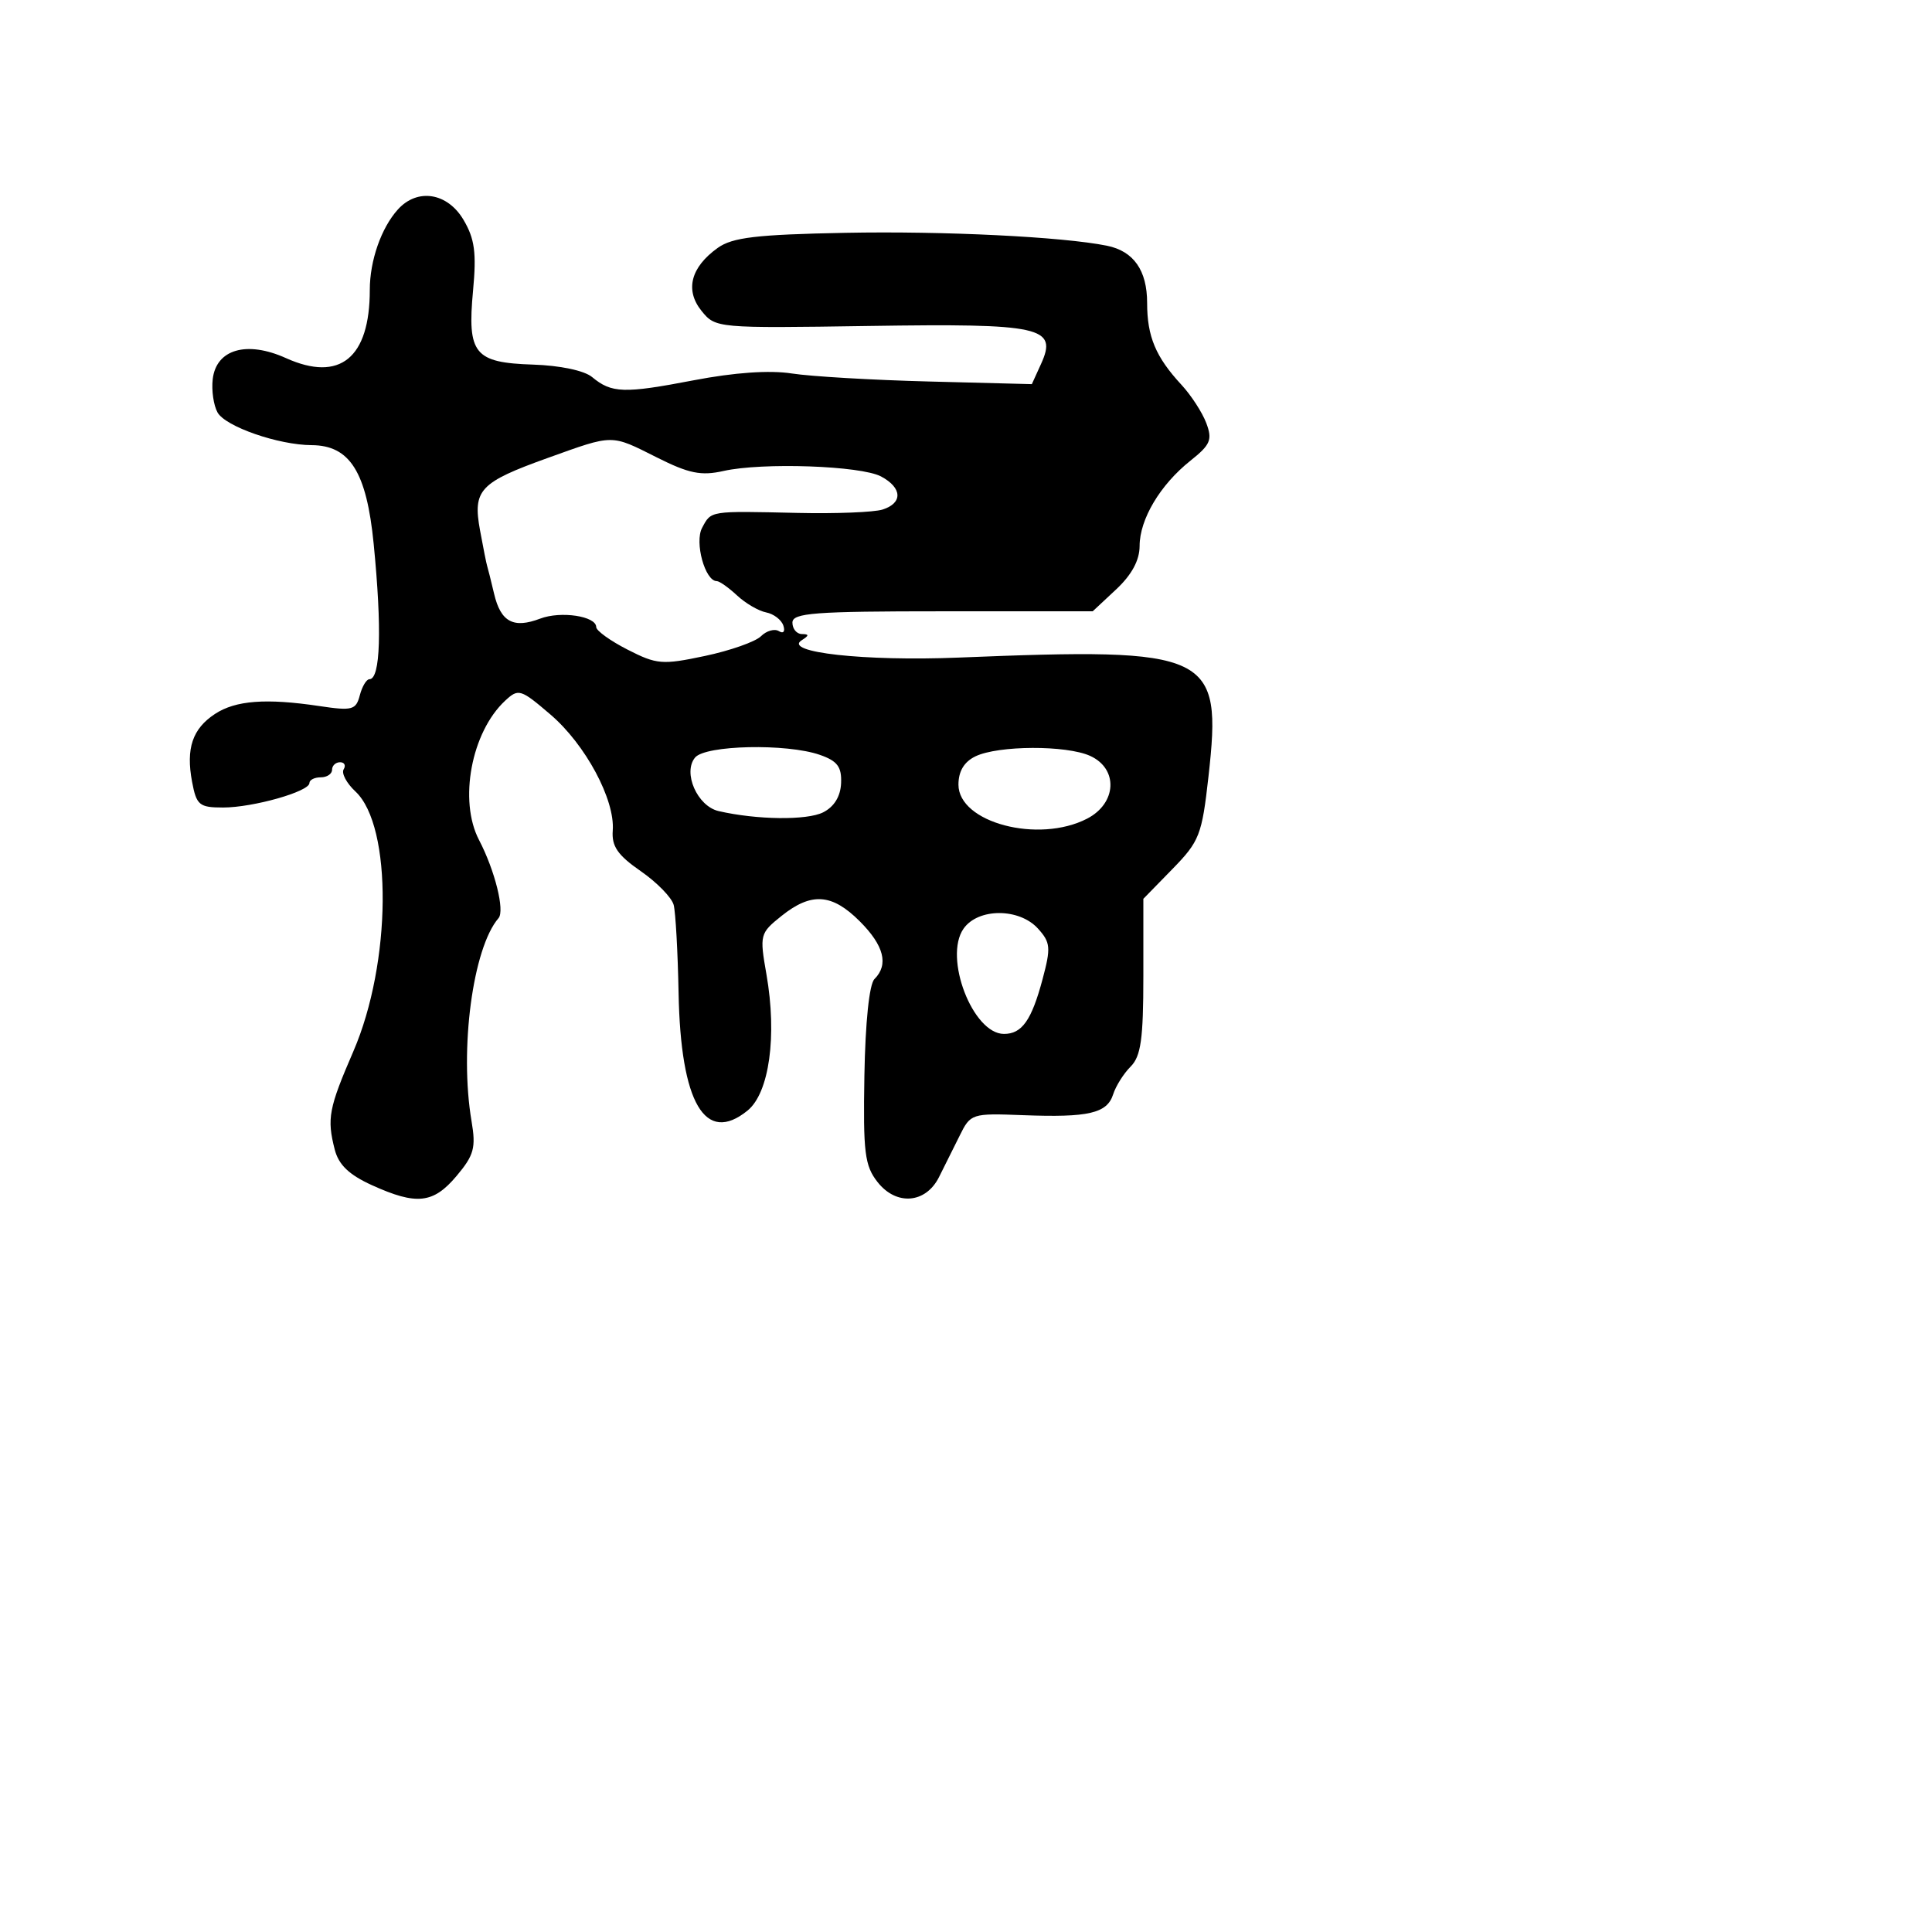 <svg xmlns="http://www.w3.org/2000/svg" width="256" height="256" viewBox="0 0 256 256" version="1.1">
	<path d="M 52.725 27.752 C 50.516 30.192, 49 34.533, 49 38.416 C 49 47.442, 45.029 50.670, 37.887 47.449 C 32.698 45.109, 28.646 46.276, 28.186 50.243 C 28.013 51.731, 28.302 53.717, 28.827 54.656 C 29.875 56.527, 36.883 58.961, 41.295 58.985 C 46.360 59.012, 48.574 62.530, 49.512 72.044 C 50.626 83.347, 50.418 90, 48.950 90 C 48.556 90, 47.982 90.961, 47.675 92.137 C 47.166 94.080, 46.681 94.208, 42.308 93.555 C 35.255 92.502, 31.228 92.805, 28.500 94.592 C 25.502 96.556, 24.620 99.159, 25.450 103.587 C 26.033 106.692, 26.403 107, 29.561 107 C 33.536 107, 41 104.884, 41 103.757 C 41 103.340, 41.675 103, 42.500 103 C 43.325 103, 44 102.550, 44 102 C 44 101.450, 44.477 101, 45.059 101 C 45.641 101, 45.856 101.423, 45.537 101.940 C 45.217 102.458, 45.918 103.777, 47.094 104.873 C 52.030 109.472, 51.884 127.612, 46.817 139.321 C 43.557 146.854, 43.302 148.198, 44.352 152.315 C 44.869 154.339, 46.254 155.666, 49.285 157.043 C 55.203 159.729, 57.411 159.488, 60.499 155.819 C 62.809 153.073, 63.081 152.081, 62.483 148.569 C 60.861 139.040, 62.646 125.610, 66.059 121.656 C 66.908 120.673, 65.572 115.325, 63.473 111.301 C 60.755 106.089, 62.453 97.021, 66.929 92.852 C 68.699 91.203, 68.975 91.287, 72.945 94.685 C 77.578 98.650, 81.504 105.964, 81.193 110.048 C 81.034 112.139, 81.839 113.310, 84.896 115.428 C 87.044 116.917, 89.010 118.931, 89.265 119.904 C 89.519 120.877, 89.812 126.135, 89.915 131.587 C 90.192 146.173, 93.436 151.706, 99.048 147.162 C 101.934 144.826, 102.985 137.265, 101.558 129.109 C 100.639 123.859, 100.691 123.658, 103.557 121.364 C 107.506 118.205, 110.239 118.393, 113.923 122.077 C 117.139 125.292, 117.781 127.819, 115.870 129.730 C 115.184 130.416, 114.660 135.447, 114.537 142.509 C 114.360 152.726, 114.575 154.461, 116.284 156.634 C 118.762 159.784, 122.647 159.481, 124.409 156 C 125.106 154.625, 126.340 152.150, 127.152 150.500 C 128.604 147.552, 128.748 147.505, 135.565 147.766 C 144.231 148.098, 146.698 147.527, 147.499 145.004 C 147.847 143.908, 148.889 142.253, 149.816 141.326 C 151.176 139.965, 151.500 137.666, 151.500 129.369 L 151.500 119.098 155.349 115.155 C 158.939 111.478, 159.261 110.653, 160.130 102.887 C 161.966 86.471, 160.510 85.779, 127 87.134 C 114.557 87.638, 103.706 86.438, 106.227 84.838 C 107.227 84.204, 107.232 84.027, 106.250 84.015 C 105.563 84.007, 105 83.325, 105 82.500 C 105 81.217, 107.877 81, 124.894 81 L 144.788 81 147.894 78.099 C 149.959 76.170, 151.001 74.243, 151.004 72.349 C 151.008 68.803, 153.728 64.237, 157.739 61.044 C 160.399 58.927, 160.674 58.271, 159.837 56.053 C 159.307 54.649, 157.831 52.375, 156.559 51 C 153.137 47.304, 152 44.595, 152 40.137 C 152 35.824, 150.212 33.277, 146.680 32.560 C 140.838 31.374, 125.040 30.595, 112 30.850 C 100.221 31.080, 97.050 31.455, 95.103 32.848 C 91.515 35.414, 90.736 38.453, 92.962 41.201 C 94.810 43.483, 94.976 43.498, 115.162 43.192 C 138.043 42.845, 140.179 43.319, 137.936 48.241 L 136.724 50.901 123.112 50.551 C 115.625 50.359, 107.439 49.881, 104.919 49.488 C 101.978 49.030, 97.326 49.353, 91.919 50.390 C 82.670 52.165, 81.046 52.113, 78.451 49.959 C 77.421 49.104, 74.203 48.426, 70.629 48.311 C 62.845 48.059, 61.899 46.892, 62.682 38.505 C 63.150 33.489, 62.901 31.641, 61.417 29.129 C 59.287 25.524, 55.311 24.894, 52.725 27.752 M 72.605 60.672 C 63.552 63.922, 62.624 64.911, 63.605 70.264 C 64.032 72.594, 64.458 74.725, 64.551 75 C 64.644 75.275, 65.059 76.934, 65.473 78.686 C 66.352 82.414, 68.033 83.318, 71.578 81.970 C 74.308 80.932, 79 81.639, 79 83.088 C 79 83.567, 80.872 84.915, 83.161 86.082 C 87.028 88.055, 87.753 88.114, 93.411 86.917 C 96.760 86.208, 100.099 85.033, 100.831 84.305 C 101.562 83.577, 102.633 83.273, 103.210 83.630 C 103.807 83.999, 104.060 83.679, 103.797 82.889 C 103.542 82.125, 102.516 81.341, 101.515 81.147 C 100.515 80.953, 98.780 79.941, 97.660 78.897 C 96.539 77.854, 95.330 77, 94.972 77 C 93.422 77, 92.007 71.856, 93.031 69.943 C 94.256 67.653, 93.949 67.701, 105.691 67.965 C 110.747 68.079, 115.809 67.878, 116.941 67.519 C 119.648 66.660, 119.560 64.637, 116.750 63.136 C 114.076 61.706, 101.010 61.250, 95.868 62.407 C 92.898 63.074, 91.286 62.747, 87.036 60.612 C 80.896 57.528, 81.367 57.526, 72.605 60.672 M 92.101 100.378 C 90.444 102.375, 92.395 106.821, 95.215 107.472 C 100.261 108.638, 106.928 108.720, 109.069 107.641 C 110.530 106.906, 111.375 105.531, 111.449 103.772 C 111.540 101.606, 110.960 100.833, 108.633 100.022 C 104.245 98.492, 93.474 98.724, 92.101 100.378 M 129.250 100.220 C 127.752 100.943, 127 102.195, 127 103.968 C 127 109.005, 137.603 111.808, 144.050 108.474 C 147.983 106.440, 148.205 101.870, 144.453 100.161 C 141.301 98.724, 132.278 98.760, 129.250 100.220 M 127.676 123.052 C 125.003 126.868, 128.894 137, 133.033 137 C 135.417 137, 136.687 135.199, 138.143 129.756 C 139.263 125.568, 139.201 124.880, 137.540 123.045 C 135.052 120.295, 129.604 120.299, 127.676 123.052" stroke="none" fill="black" fill-rule="evenodd"/>
</svg>